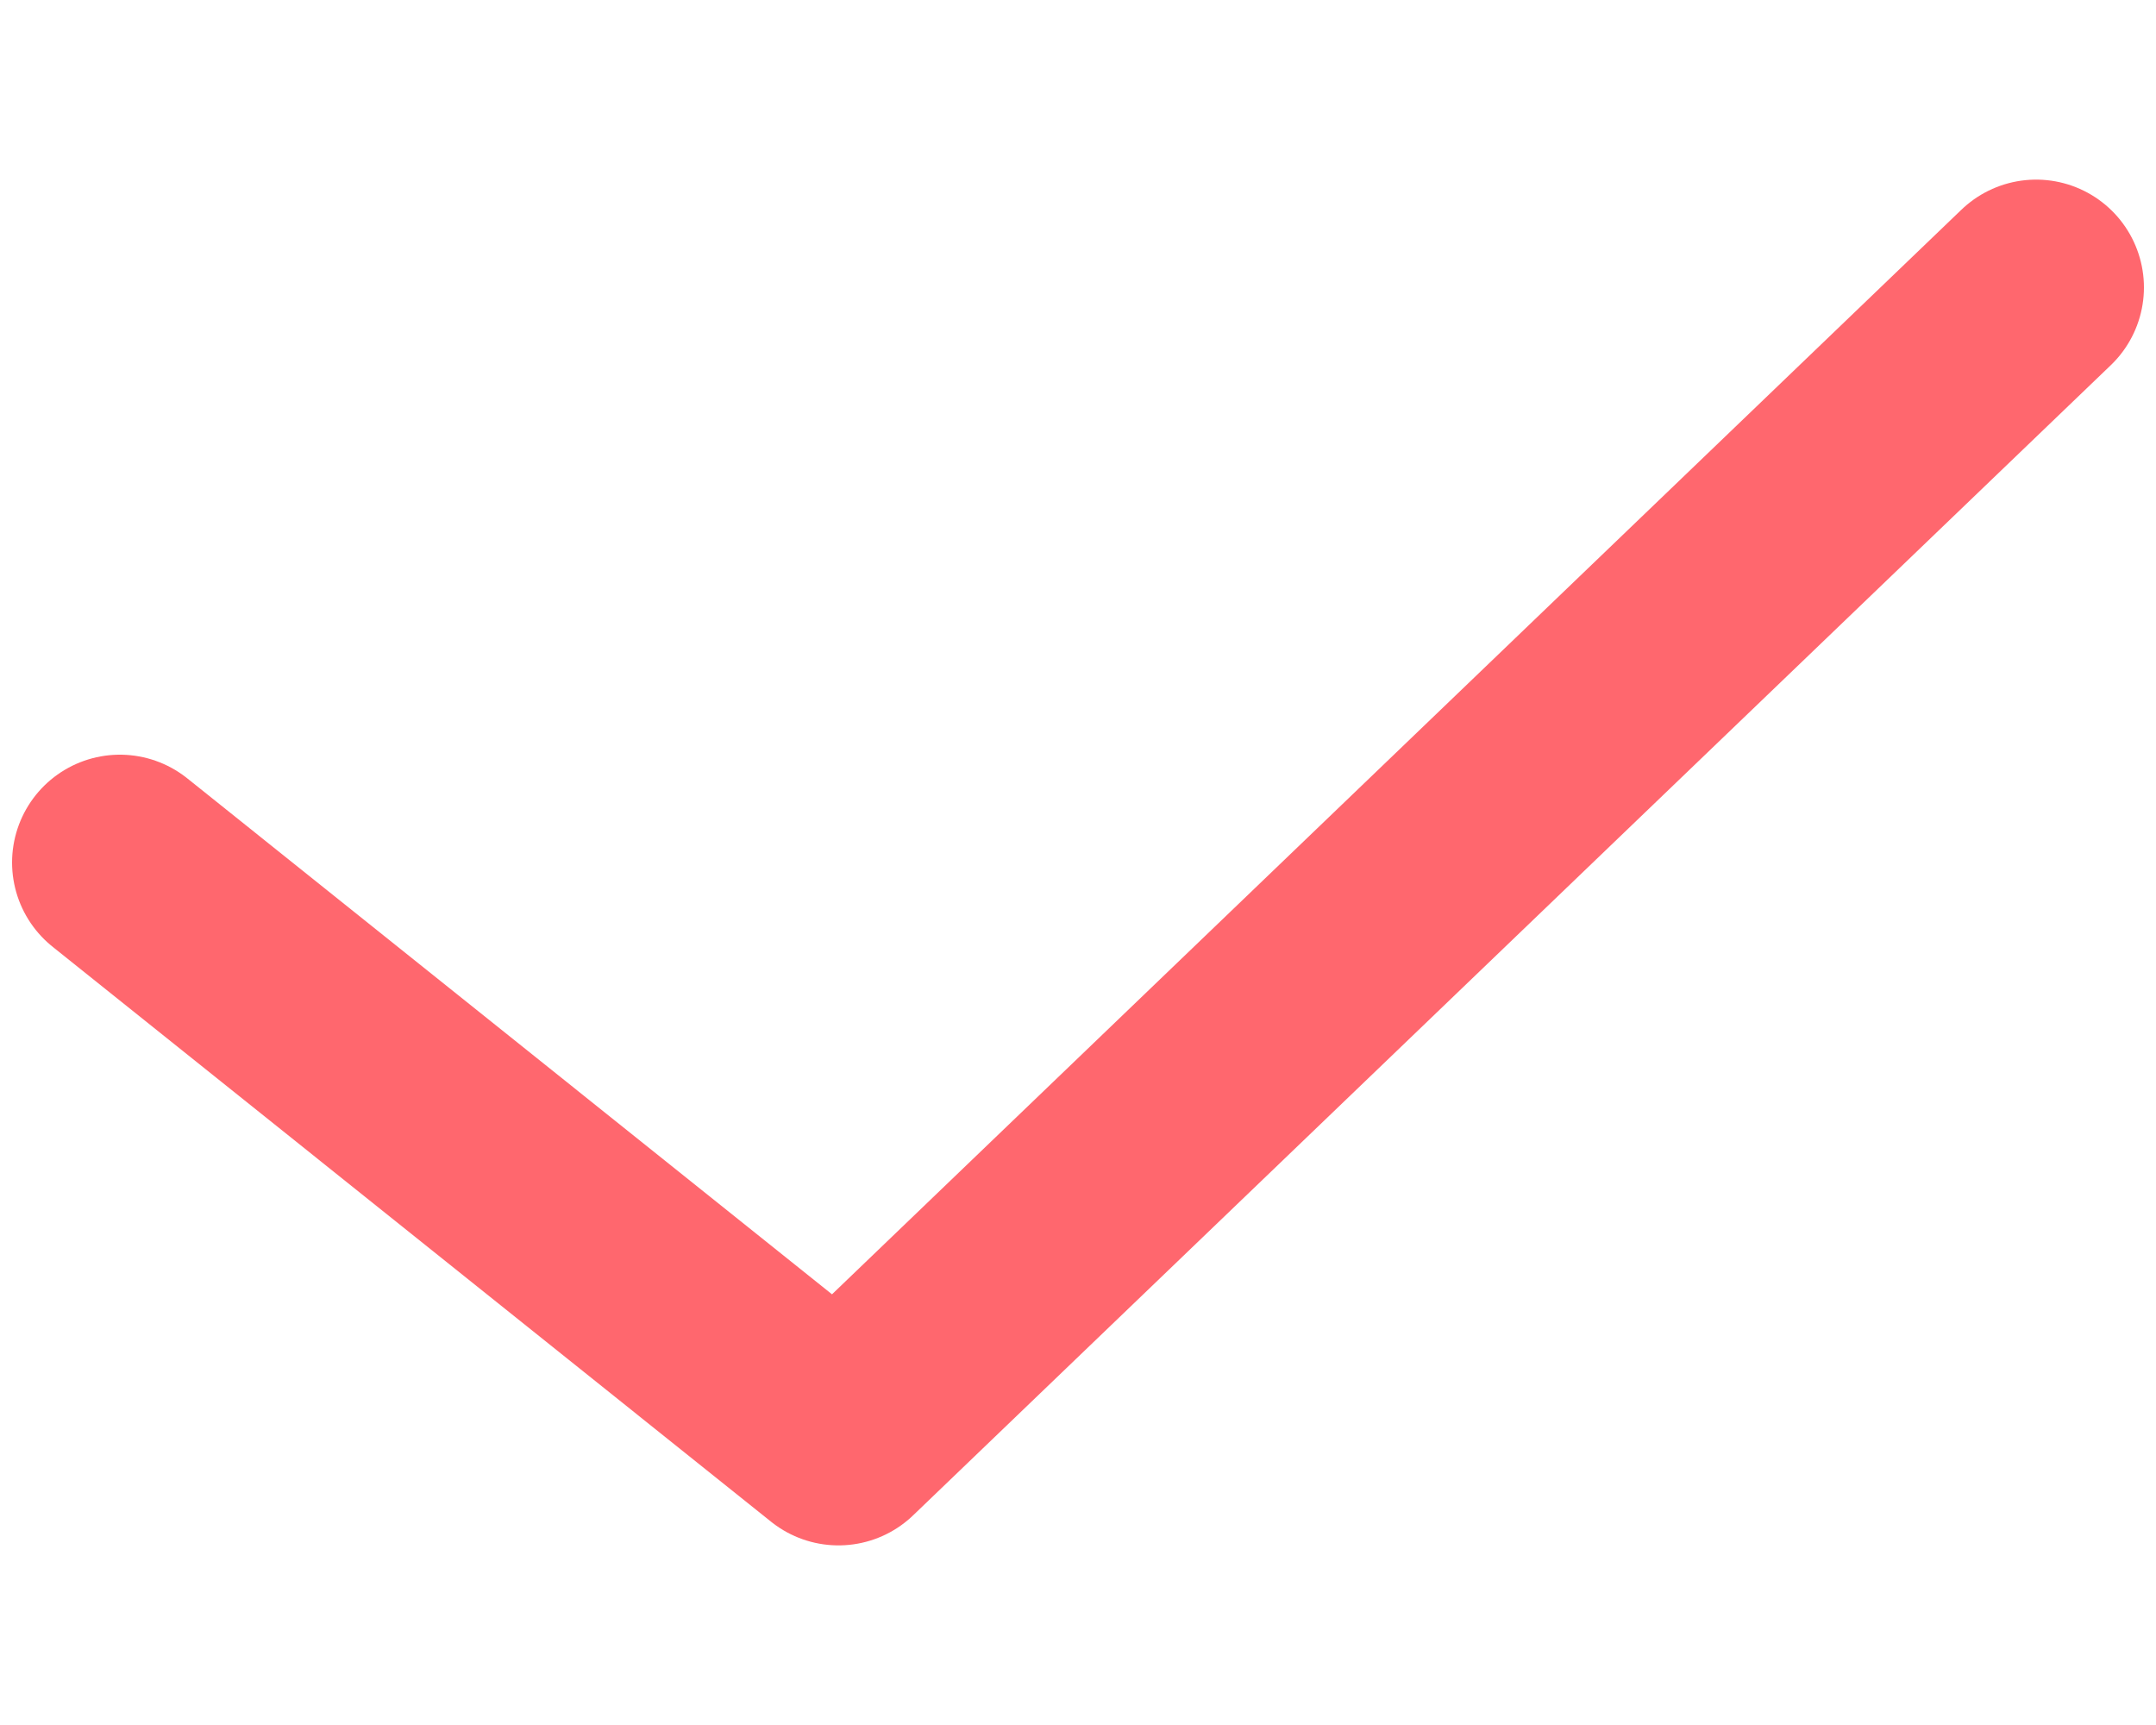 <svg width="10" height="8" viewBox="0 0 10 8" fill="none" xmlns="http://www.w3.org/2000/svg">
<path d="M0.556 4L3.889 6.667L9.444 1.333" stroke="#FF676E" stroke-linecap="round" stroke-linejoin="round"/>
</svg>
